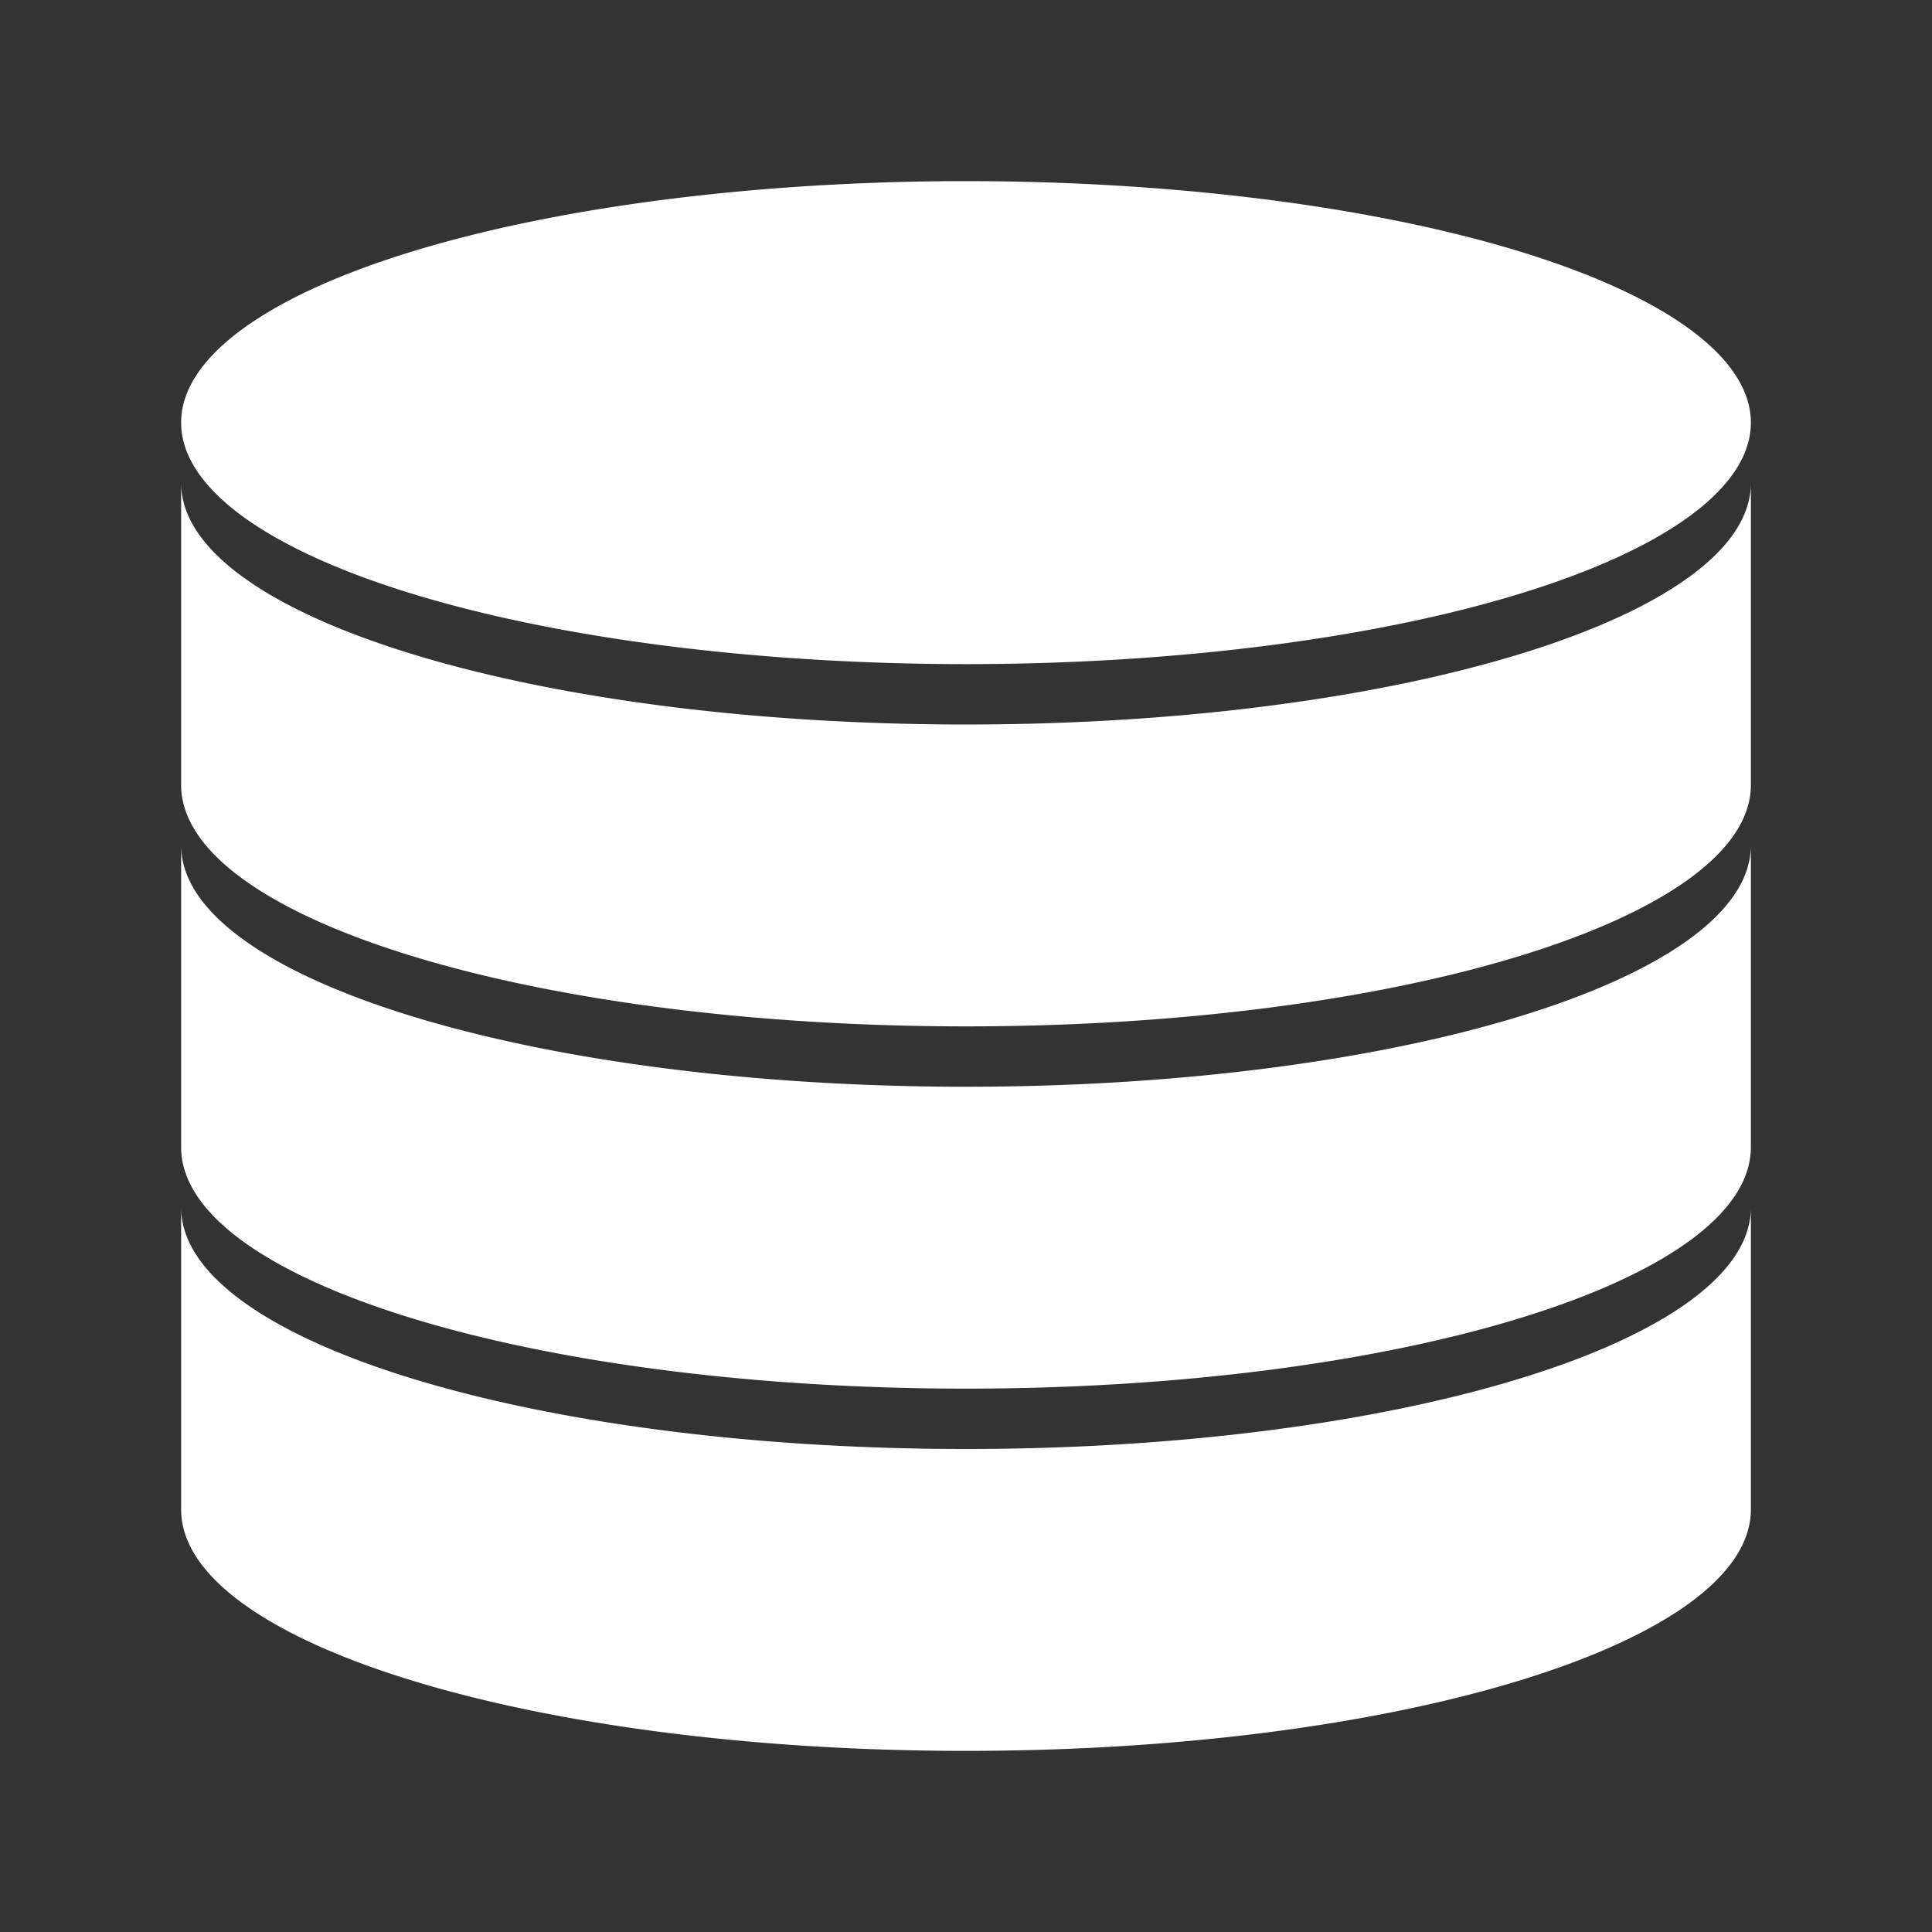 <svg width="64" height="64" viewBox="0 0 64 64" xmlns="http://www.w3.org/2000/svg"><rect x="0" y="0" width="64" height="64" fill="#333333" stroke="none"/><defs><style>@font-face{font-family:ifont;src:url(http://at.alicdn.com/t/font_1442373896_4754455.eot?#iefix) format(embedded-opentype),url(http://at.alicdn.com/t/font_1442373896_4754455.woff) format(woff),url(http://at.alicdn.com/t/font_1442373896_4754455.ttf) format(truetype),url(http://at.alicdn.com/t/font_1442373896_4754455.svg#ifont) format(svg)}</style></defs><path d="M6 14a26 8 0 1 0 52 0 26 8 0 1 0-52 0zm52 12c0 4.412-11.637 8-26 8S6 30.425 6 26V16c0 4.412 11.637 8 26 8s26-3.587 26-8v10zm0 12c0 4.412-11.637 8-26 8S6 42.425 6 38V28c0 4.412 11.637 8 26 8s26-3.587 26-8v10zm0 12c0 4.412-11.637 8-26 8S6 54.425 6 50V40c0 4.412 11.637 8 26 8s26-3.587 26-8v10z" fill="#fff" class="transform-group"/></svg>